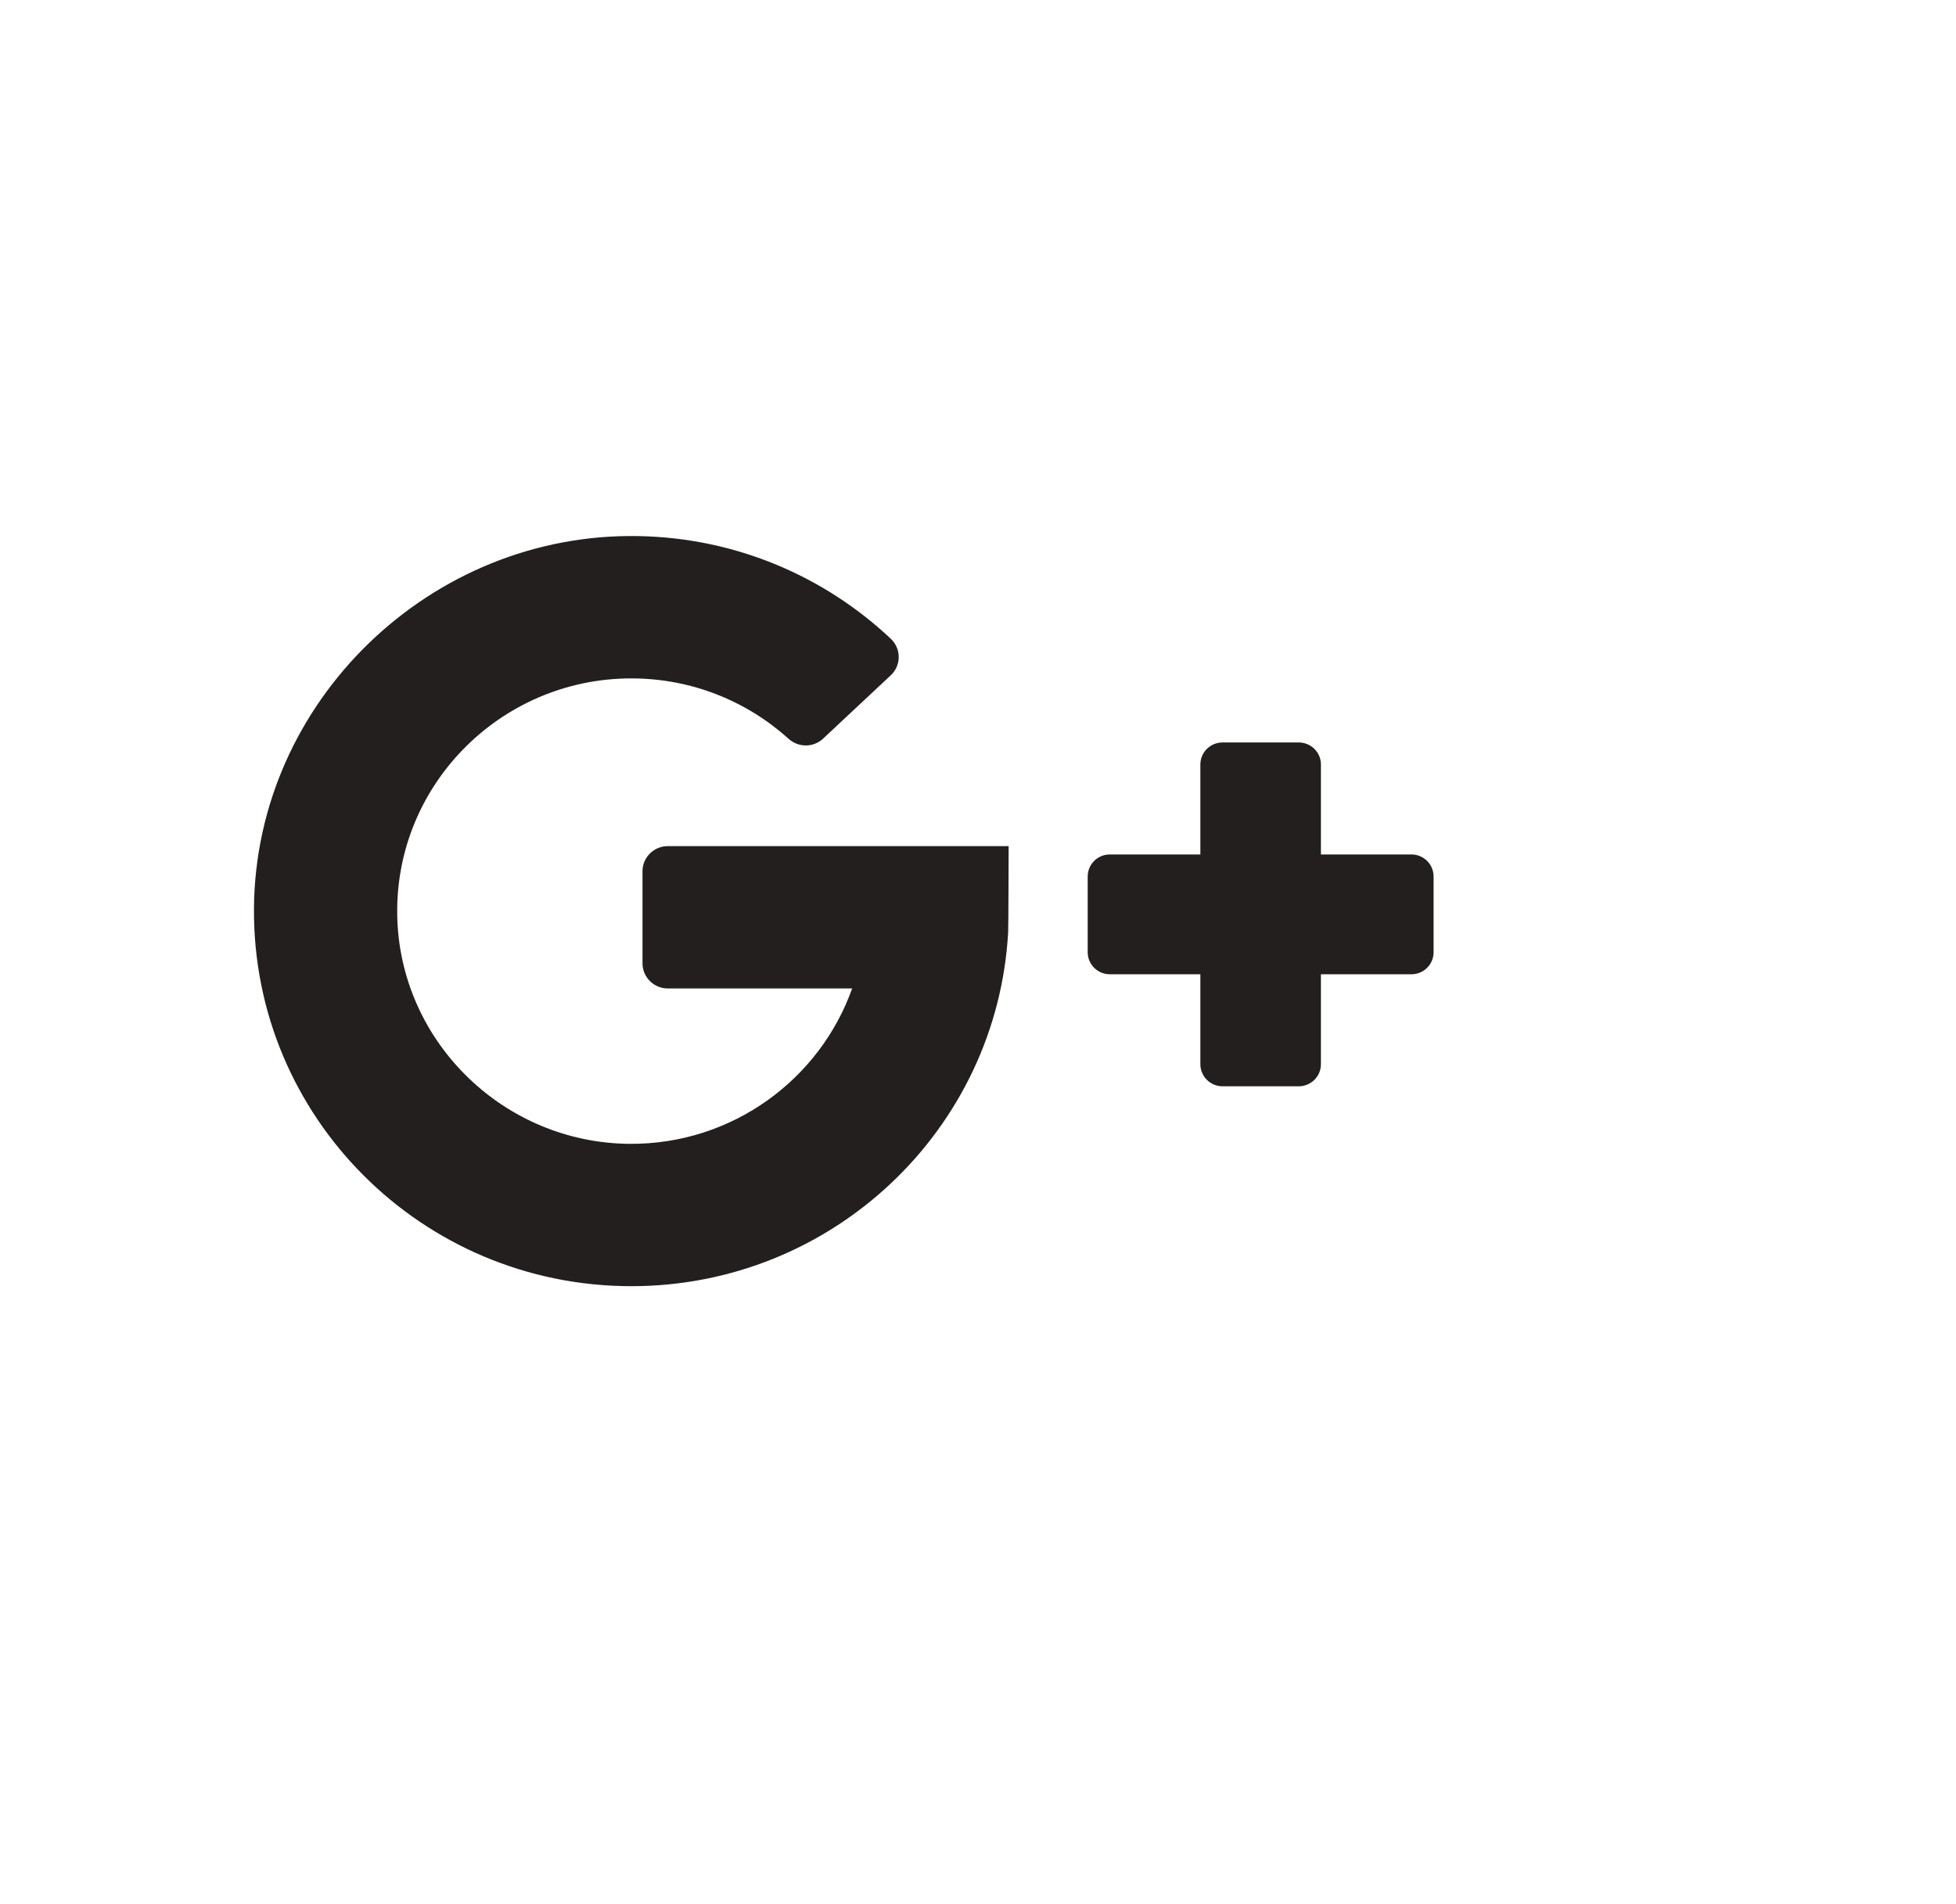 <svg width="38px" height="37px" viewBox="0 0 38 37" version="1.1" xmlns="http://www.w3.org/2000/svg" xmlns:xlink="http://www.w3.org/1999/xlink">
    <g id="Styleguide" stroke="none" stroke-width="1" fill="none" fill-rule="evenodd">
        <polygon id="Fill-2" fill="" points="0.411 33.103 32.478 33.103 32.478 1.226 0.411 1.226"></polygon>
        <g id="Group-7" transform="translate(0, 0.617)">
            <polygon id="Stroke-3" stroke="" fill="" points="0.411 32.486 32.478 32.486 32.478 0.609 0.411 0.609"></polygon>
            <path class="social-go-icon" d="M12.974,18.59 L16.555,18.59 C15.927,20.357 14.224,21.623 12.231,21.609 C9.814,21.591 7.814,19.668 7.72,17.266 C7.619,14.691 9.697,12.565 12.265,12.565 C13.44,12.565 14.511,13.009 15.319,13.738 C15.511,13.911 15.802,13.912 15.99,13.736 L17.305,12.505 C17.511,12.313 17.511,11.988 17.306,11.795 C16.025,10.588 14.306,9.836 12.411,9.8 C8.369,9.72 4.962,13.015 4.934,17.034 C4.905,21.084 8.199,24.375 12.265,24.375 C16.177,24.375 19.371,21.331 19.586,17.497 C19.591,17.448 19.595,15.824 19.595,15.824 L12.974,15.824 C12.703,15.824 12.482,16.043 12.482,16.312 L12.482,18.101 C12.482,18.371 12.703,18.59 12.974,18.59" id="Fill-5" fill="#231F1F"></path>
            <path class="social-go-icon" d="M25.662,15.986 L25.662,14.237 C25.662,14.001 25.469,13.81 25.231,13.81 L23.751,13.81 C23.513,13.81 23.32,14.001 23.32,14.237 L23.32,15.986 L21.561,15.986 C21.323,15.986 21.131,16.178 21.131,16.415 L21.131,17.886 C21.131,18.122 21.323,18.314 21.561,18.314 L23.32,18.314 L23.32,20.062 C23.32,20.299 23.513,20.491 23.751,20.491 L25.231,20.491 C25.469,20.491 25.662,20.299 25.662,20.062 L25.662,18.314 L27.421,18.314 C27.659,18.314 27.851,18.122 27.851,17.886 L27.851,16.415 C27.851,16.178 27.659,15.986 27.421,15.986 L25.662,15.986 Z" id="Fill-6" fill="#231F1F"></path>
    	</g>
	</g>
</svg>